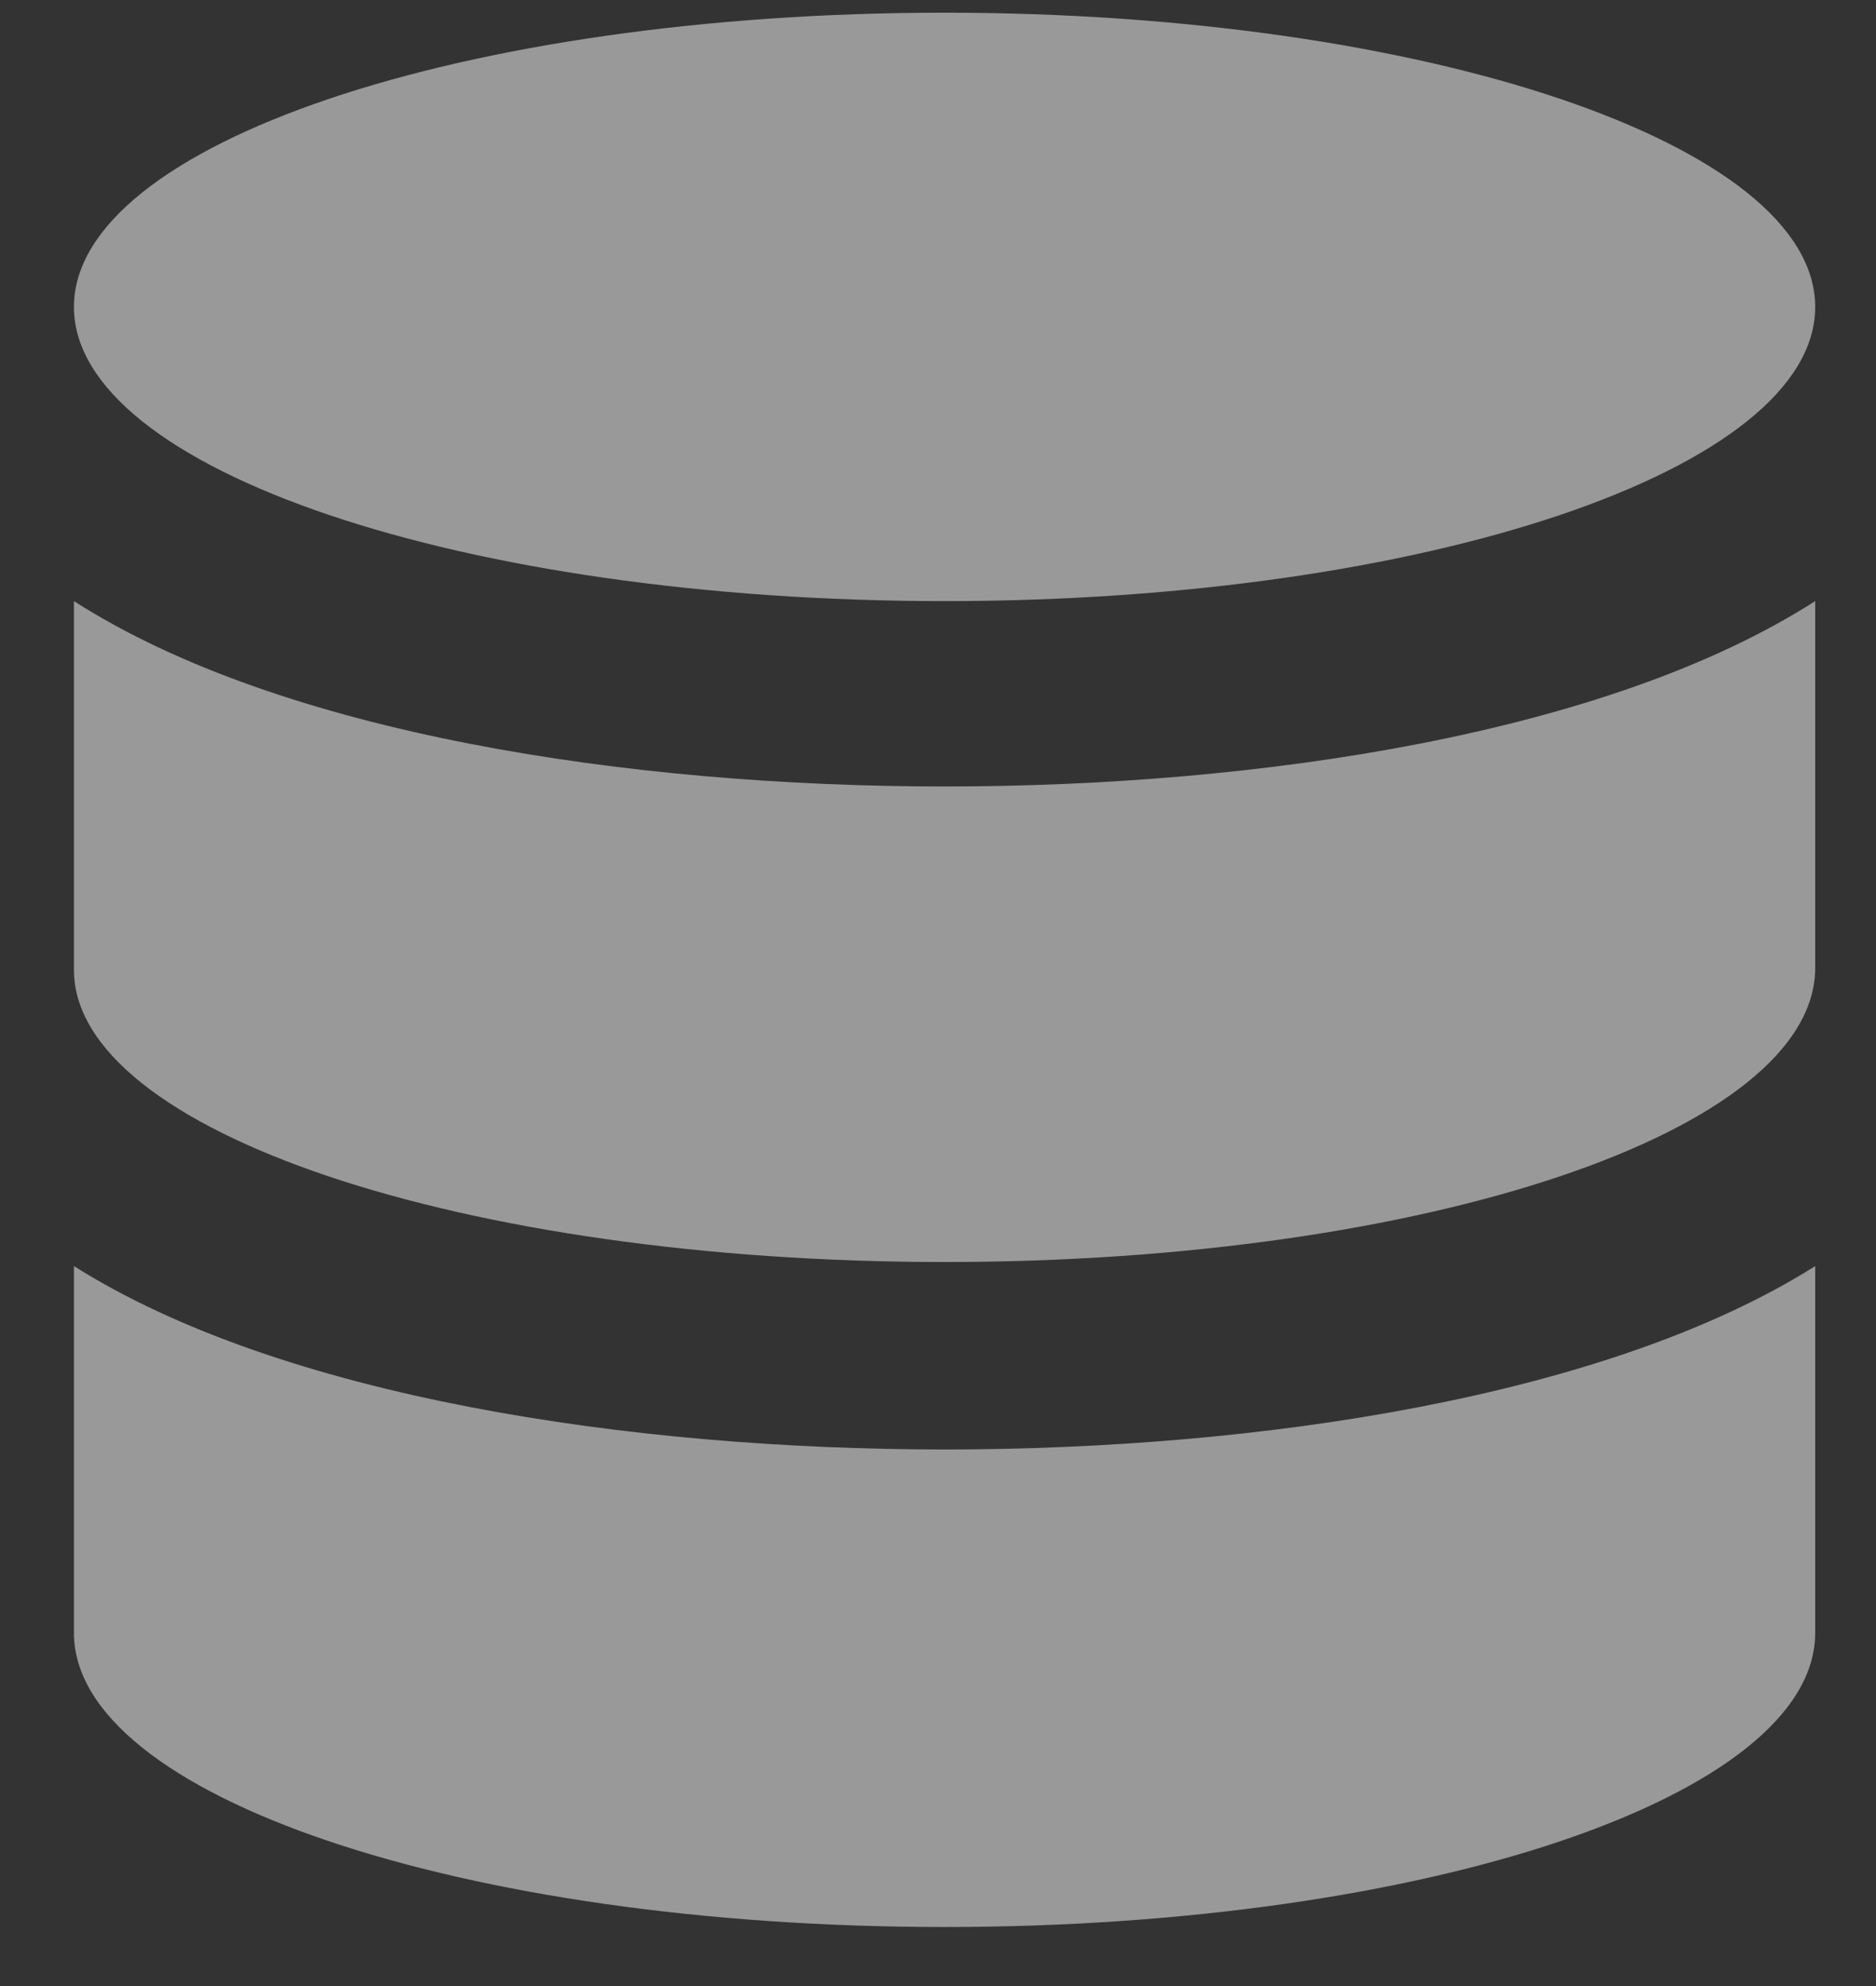 <?xml version="1.0" encoding="UTF-8"?>
<svg width="17px" height="18px" viewBox="0 0 17 18" version="1.1" xmlns="http://www.w3.org/2000/svg" xmlns:xlink="http://www.w3.org/1999/xlink">
    <rect x="0" y="0" width="17" height="18" fill="#333333" stroke="none"/>
    <!-- Generator: sketchtool 60.1 (101010) - https://sketch.com -->
    <title>787FCFAB-C9D5-4641-95BE-7FAC02A9EC75</title>
    <desc>Created with sketchtool.</desc>
    <g id="End-User" stroke="none" stroke-width="1" fill="none" fill-rule="evenodd" opacity="0.5">
        <g id="6.welcome_27Nov" transform="translate(-374, -356)" fill="#FFFFFF" fill-rule="nonzero">
            <g id="Group" transform="translate(253, 80)">
                <g id="Add-da" transform="translate(73, 265.5)">
                    <g id="ic-data" transform="translate(39, 1)">
                        <path d="M25.449,20.975 L25.449,24.299 C25.449,25.778 21.924,26.965 17.56,26.965 C13.195,26.965 9.67,25.778 9.67,24.299 L9.67,24.299 L9.67,20.975 C11.551,22.162 14.71,22.637 17.56,22.637 C20.409,22.637 23.568,22.162 25.449,20.975 L25.449,20.975 Z M25.449,14.948 L25.449,18.272 C25.449,19.751 21.924,20.938 17.56,20.938 C13.195,20.938 9.67,19.751 9.67,18.29 L9.67,18.29 L9.67,14.948 C11.551,16.153 14.71,16.628 17.56,16.628 C20.409,16.628 23.568,16.153 25.449,14.948 L25.449,14.948 Z M17.56,9.615 C21.917,9.615 25.449,10.809 25.449,12.282 C25.449,13.754 21.917,14.948 17.56,14.948 C13.202,14.948 9.67,13.754 9.67,12.282 C9.67,10.809 13.202,9.615 17.56,9.615 Z" id="Combined-Shape"></path>
                    </g>
                </g>
            </g>
        </g>
    </g>
</svg>